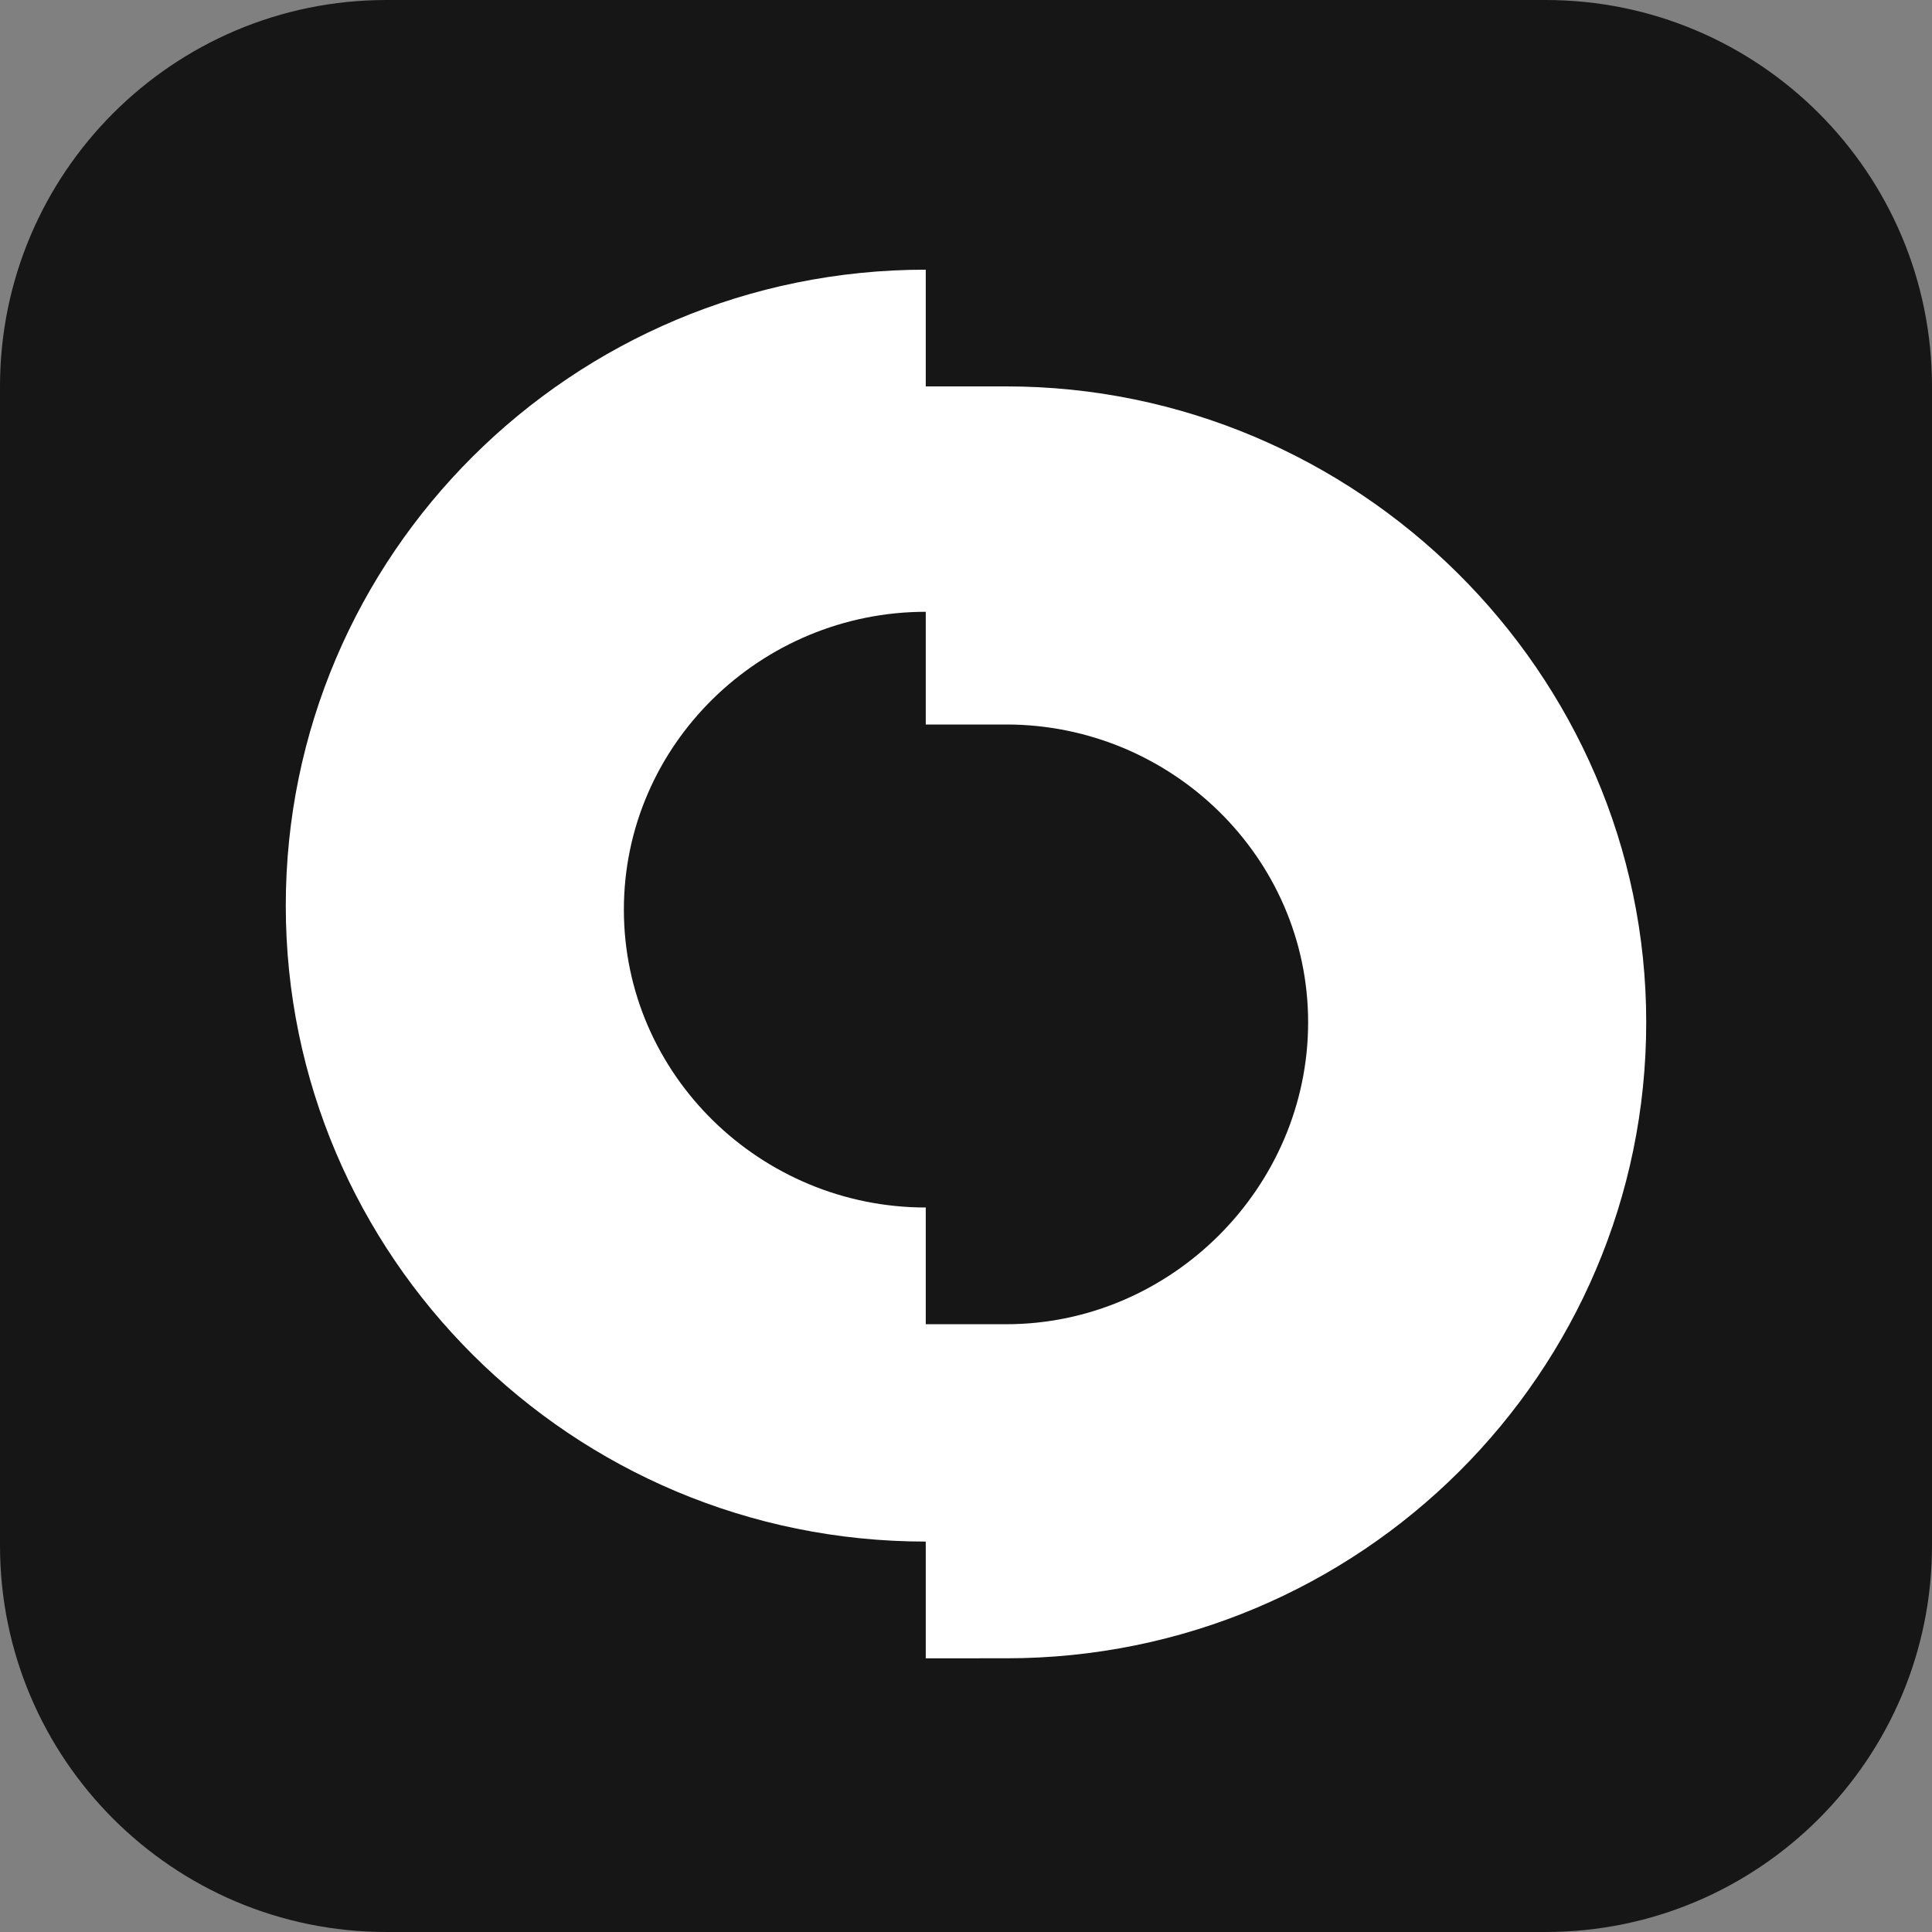 <?xml version="1.0" encoding="utf-8"?>
<!-- Generator: Adobe Illustrator 26.5.0, SVG Export Plug-In . SVG Version: 6.00 Build 0)  -->
<svg version="1.1" id="Layer_1" xmlns="http://www.w3.org/2000/svg" xmlns:xlink="http://www.w3.org/1999/xlink" x="0px" y="0px"
	 viewBox="0 0 48 48" style="enable-background:new 0 0 48 48;" xml:space="preserve">
<rect x="0" y="0" width="48" height="48" fill="#808080" stroke="none"/>
<style type="text/css">
	.st0{fill:#161616;}
	.st1{fill:#FFFFFF;}
</style>
<g>
	<path class="st0" d="M9.6,0h28.8C43.7,0,48,4.3,48,9.6v28.8c0,5.3-4.3,9.6-9.6,9.6H9.6C4.3,48,0,43.7,0,38.4V9.6C0,4.3,4.3,0,9.6,0
		z"/>
	<g>
		<path class="st1" d="M25,9.6H23V6.7c-8.8,0-15.9,7.1-15.9,15.8c0,8.7,7.1,15.8,15.9,15.8v2.9H25c8.8,0,15.9-7.1,15.9-15.8
			S33.7,9.6,25,9.6z M25,32.9H23V30c-4.1,0-7.5-3.3-7.5-7.4c0-4.1,3.4-7.4,7.5-7.4V18H25c4.1,0,7.5,3.3,7.5,7.4S29.1,32.9,25,32.9z"
			/>
	</g>
</g>
</svg>
